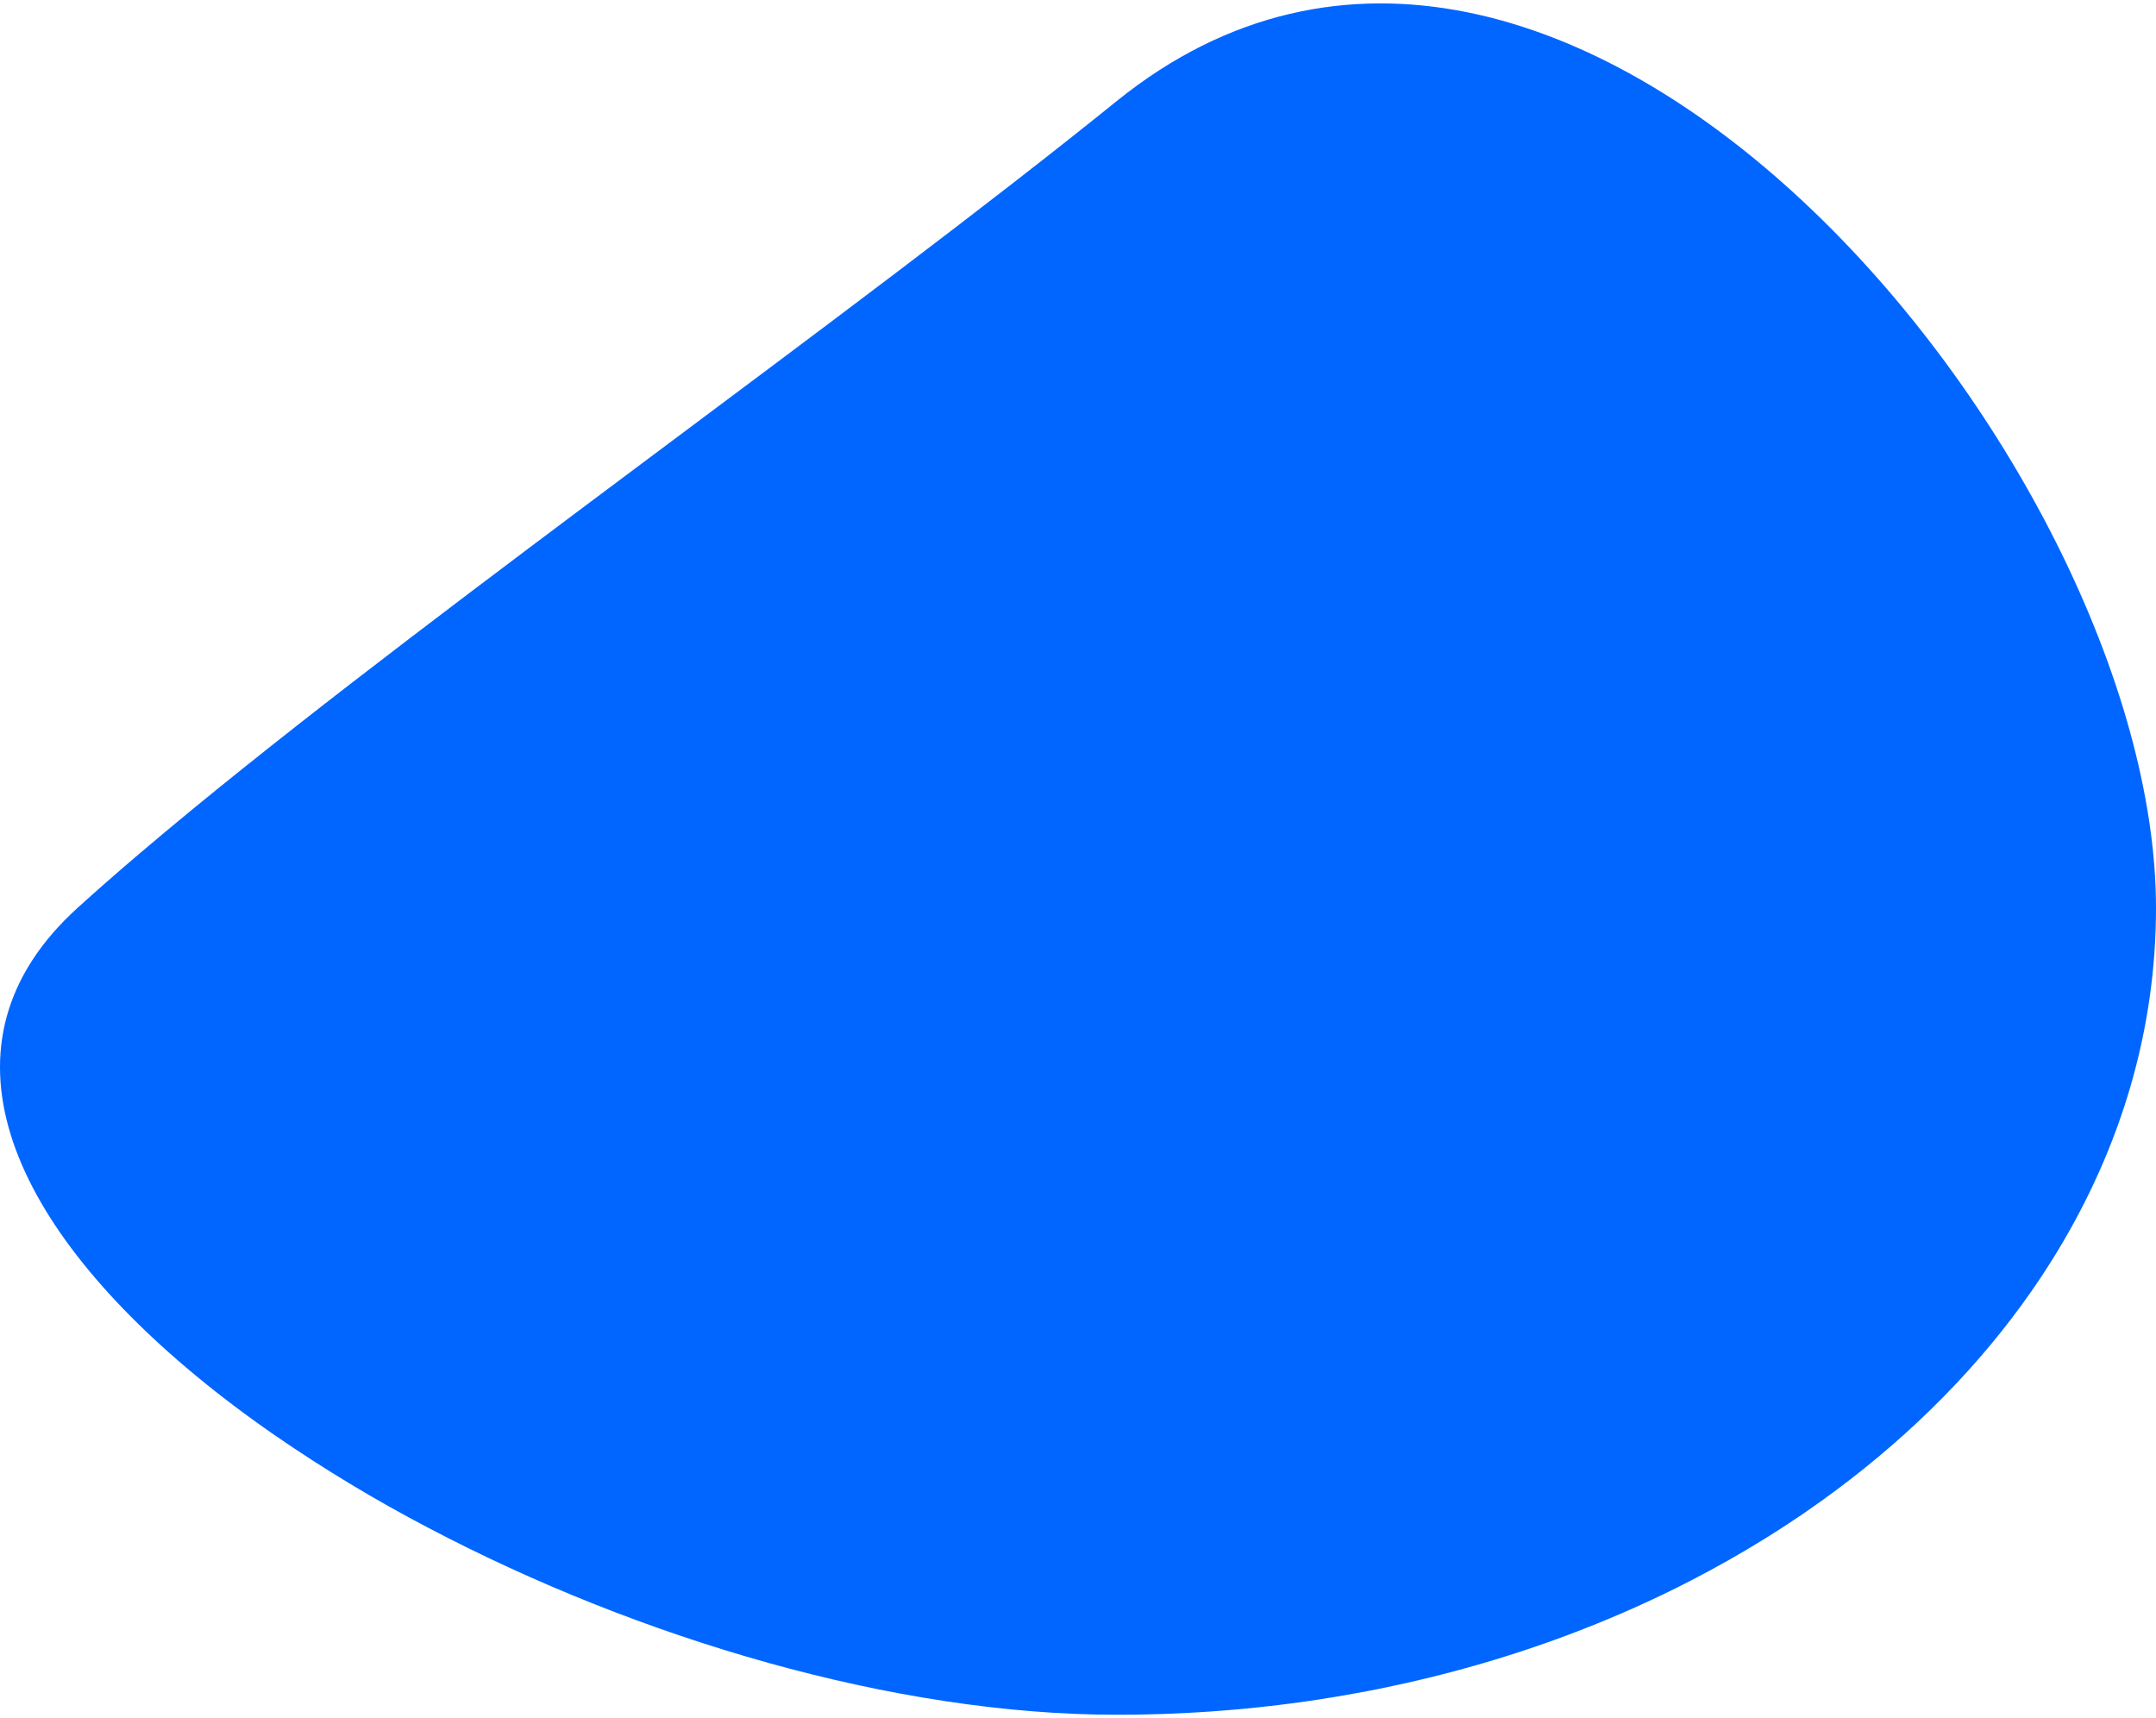 <?xml version="1.0" encoding="UTF-8" standalone="no"?><!-- Generator: Gravit.io --><svg xmlns="http://www.w3.org/2000/svg" xmlns:xlink="http://www.w3.org/1999/xlink" style="isolation:isolate" viewBox="0 0 512 408" width="512pt" height="408pt"><defs><clipPath id="_clipPath_bGnTkGtwH2z717nTHlvw6v925MDi3Eyi"><rect width="512" height="408"/></clipPath></defs><g clip-path="url(#_clipPath_bGnTkGtwH2z717nTHlvw6v925MDi3Eyi)"><g><path d=" M 512 215.591 C 512 244.756 503.606 272.398 488.589 297.141 Q 484.697 303.565 480.215 309.715 C 467.501 327.188 451.348 342.953 432.474 356.467 Q 430.742 357.704 428.985 358.916 C 428.541 359.22 428.103 359.525 427.659 359.829 Q 424.889 361.704 422.057 363.522 C 421.46 363.902 420.864 364.277 420.268 364.651 C 419.76 364.974 419.246 365.292 418.732 365.609 Q 410.481 370.71 401.666 375.259 C 401.025 375.589 400.378 375.918 399.731 376.248 C 399.173 376.527 398.614 376.813 398.05 377.092 C 397.656 377.289 397.257 377.485 396.863 377.676 C 396.204 378.006 395.537 378.329 394.871 378.646 Q 392.273 379.893 389.637 381.089 C 388.831 381.457 388.019 381.825 387.201 382.18 C 387.194 382.187 387.185 382.191 387.176 382.193 C 386.364 382.555 385.551 382.91 384.733 383.259 C 383.984 383.582 383.229 383.906 382.474 384.217 Q 379.068 385.654 375.604 386.996 C 375.128 387.186 374.646 387.37 374.163 387.554 C 373.497 387.808 372.837 388.061 372.165 388.309 C 371.308 388.626 370.458 388.943 369.602 389.254 C 368.802 389.546 368.003 389.832 367.197 390.117 L 367.026 390.174 C 366.22 390.46 365.415 390.739 364.603 391.012 Q 358.341 393.162 351.895 395.034 C 351.356 395.192 350.816 395.345 350.277 395.497 C 350.036 395.573 349.789 395.643 349.541 395.706 C 348.913 395.884 348.285 396.062 347.651 396.233 C 346.877 396.455 346.096 396.664 345.309 396.867 Q 342.026 397.743 338.711 398.542 C 337.963 398.726 337.22 398.904 336.472 399.075 C 336.458 399.083 336.443 399.088 336.427 399.088 Q 335.304 399.345 334.182 399.602 C 333.135 399.843 332.075 400.078 331.016 400.293 C 329.791 400.56 328.56 400.814 327.323 401.067 C 326.556 401.22 325.788 401.372 325.02 401.518 C 324.253 401.67 323.479 401.816 322.711 401.956 Q 316.915 403.031 311.025 403.891 C 309.566 404.1 308.106 404.303 306.635 404.5 C 305.734 404.62 304.826 404.734 303.919 404.842 C 303.126 404.937 302.327 405.032 301.534 405.121 C 300.741 405.216 299.948 405.299 299.148 405.388 L 299.142 405.388 C 299.066 405.4 298.99 405.407 298.913 405.413 C 297.613 405.553 296.306 405.68 294.999 405.807 C 294.231 405.883 293.464 405.946 292.69 406.01 C 291.998 406.073 291.3 406.13 290.602 406.181 Q 287.471 406.438 284.322 406.619 Q 283.303 406.685 282.285 406.733 C 280.839 406.815 279.392 406.879 277.939 406.936 C 277.336 406.961 276.727 406.987 276.125 407.006 C 274.501 407.063 272.87 407.101 271.24 407.132 Q 269.86 407.161 268.48 407.171 Q 266.843 407.19 265.206 407.19 C 212.415 407.19 151.738 389.108 101.758 362.824 C 89.194 356.254 77.039 348.93 65.36 340.891 C 58.597 336.216 52.215 331.407 46.289 326.484 C 2.126 289.877 -16.989 247.693 18.412 215.591 Q 25.264 209.377 33.175 202.655 Q 39.161 197.564 45.674 192.212 C 107.512 141.42 202.29 74.792 265.206 23.993 C 371.258 -61.63 512 109.774 512 215.591 Z " fill="rgb(0,102,255)"/></g></g></svg>